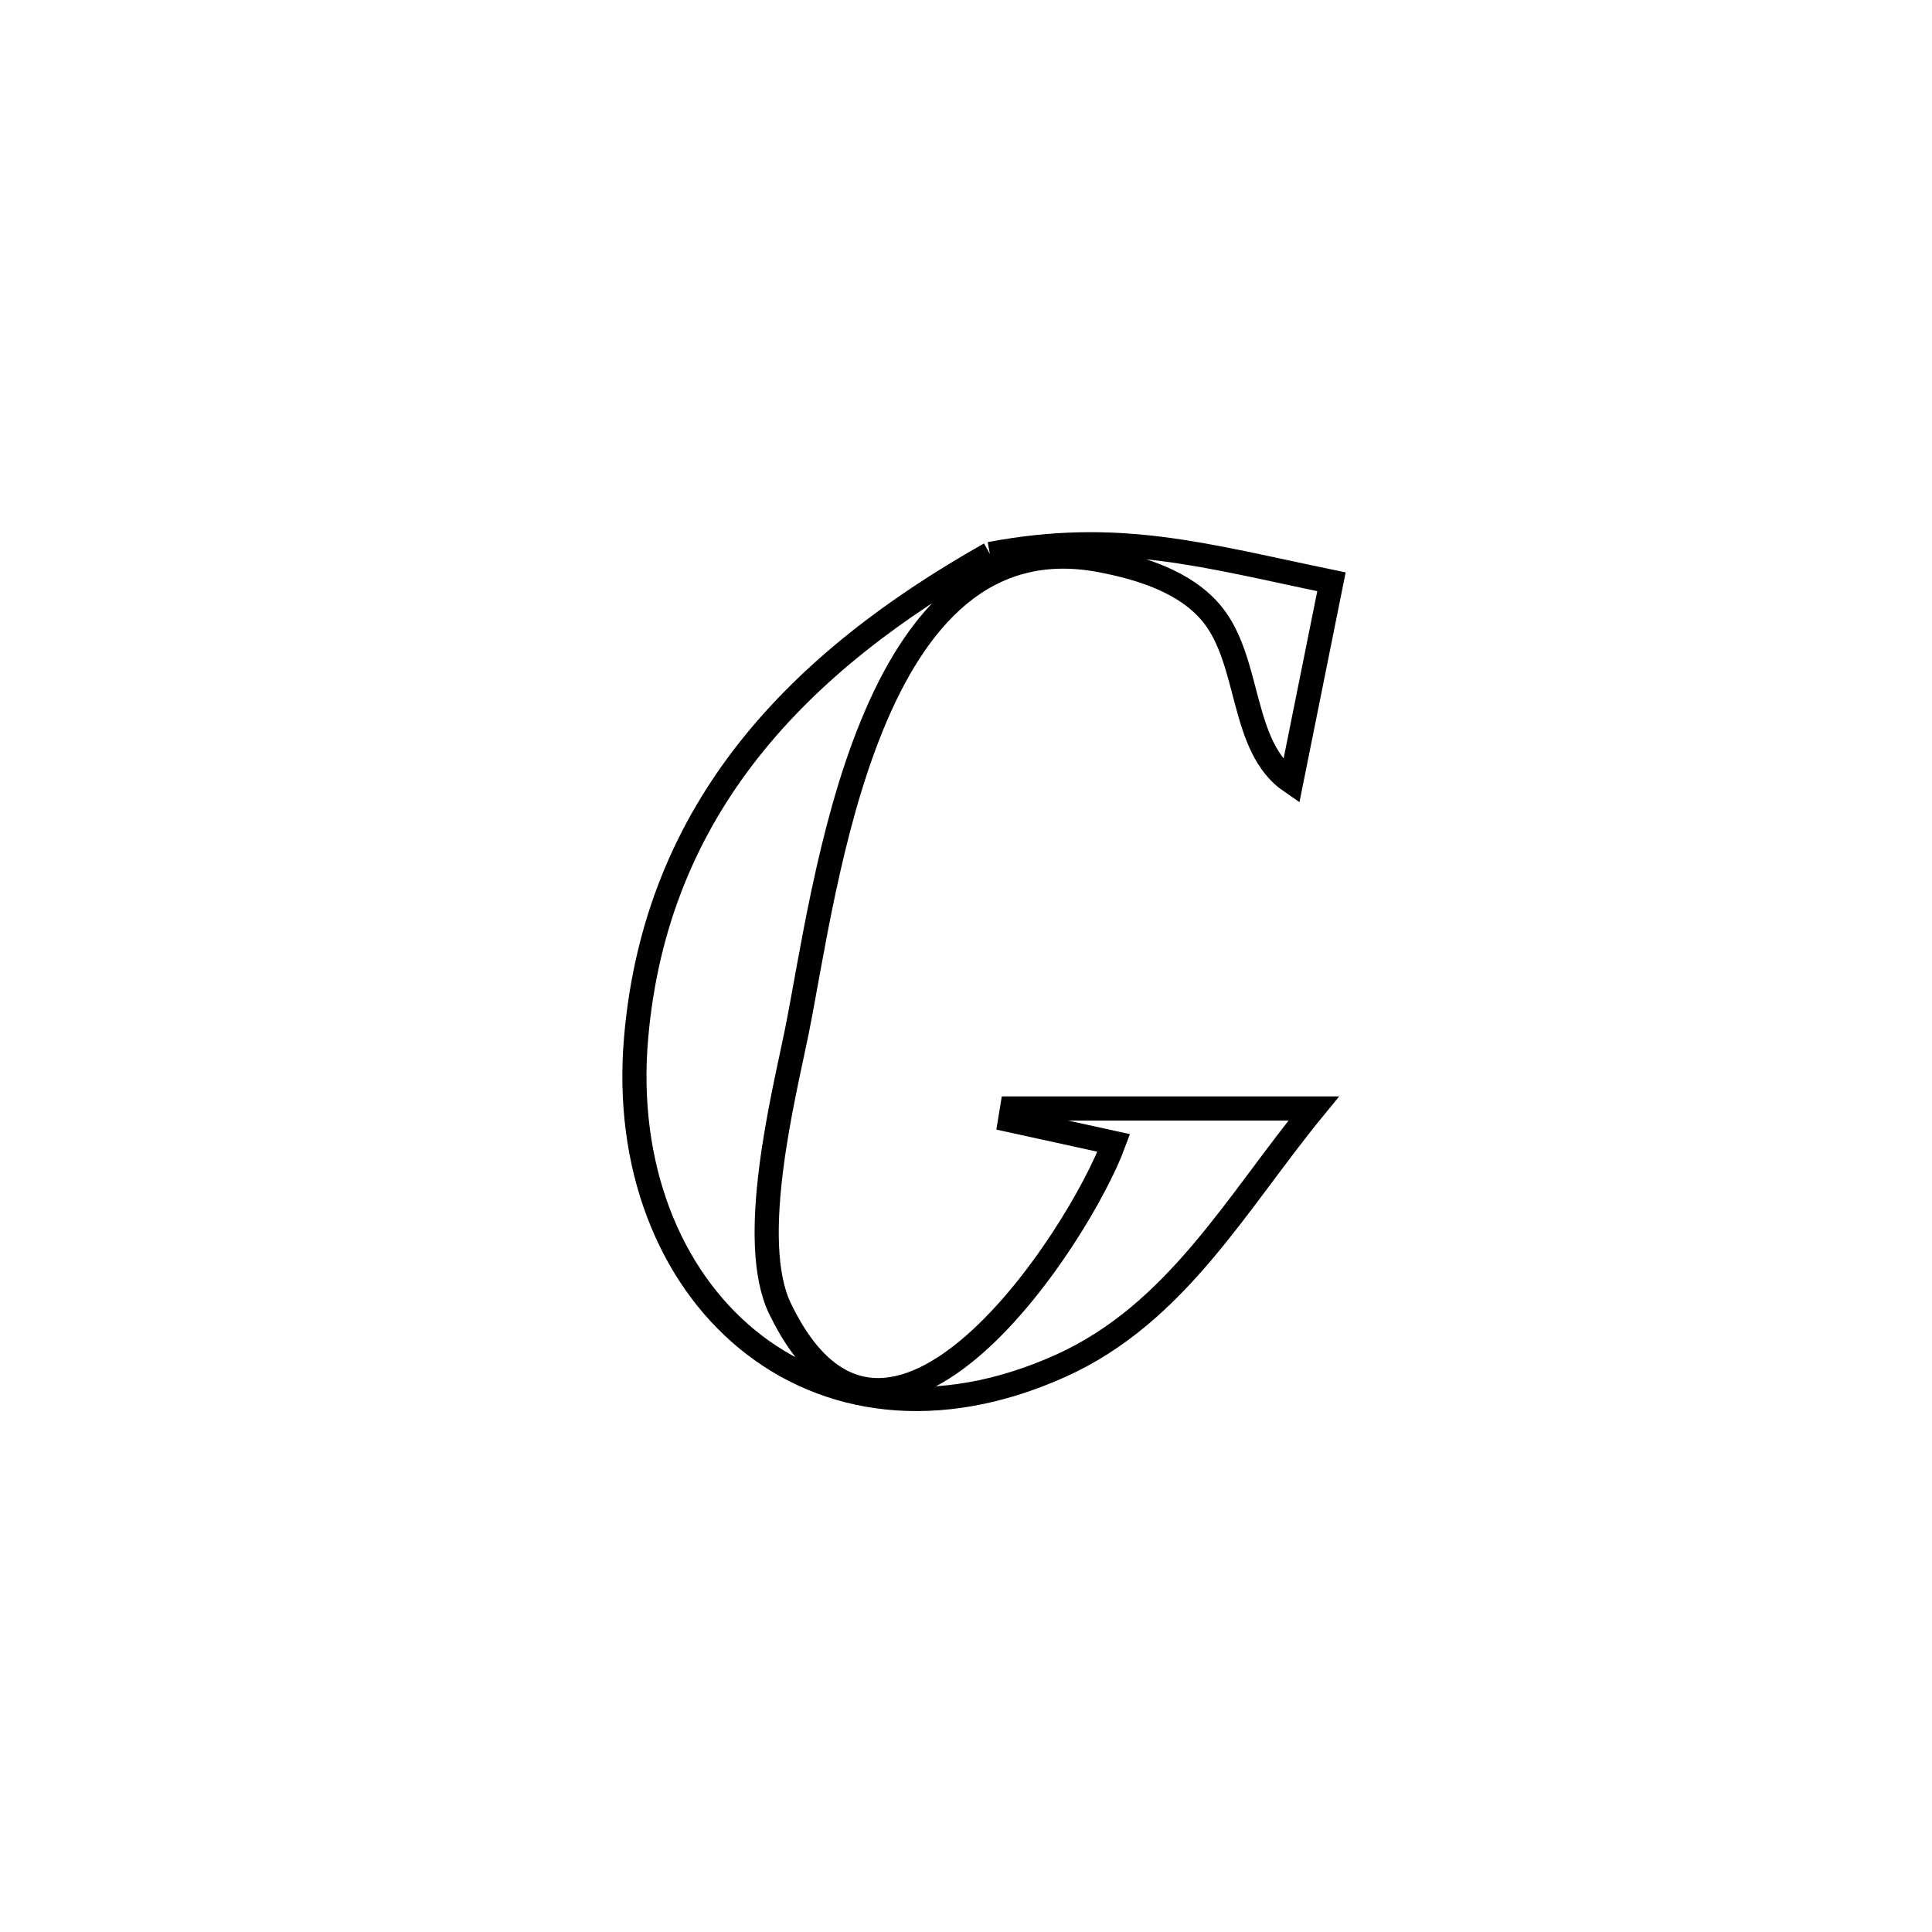 <svg xmlns="http://www.w3.org/2000/svg" viewBox="0.0 0.0 24.0 24.0" height="200px" width="200px"><path fill="none" stroke="black" stroke-width=".3" stroke-opacity="1.0"  filling="0" d="M12.297 6.882 L12.297 6.882 C13.897 6.58 14.951 6.899 16.54 7.227 L16.54 7.227 C16.38 8.024 16.2 8.919 16.04 9.713 L16.04 9.713 C15.403 9.279 15.543 8.217 15.053 7.623 C14.728 7.229 14.174 7.055 13.672 6.96 C12.22 6.683 11.367 7.701 10.831 9.013 C10.295 10.324 10.077 11.93 9.896 12.826 C9.739 13.601 9.28 15.407 9.69 16.257 C11.028 19.028 13.412 15.352 13.836 14.198 L13.836 14.198 C13.407 14.104 12.977 14.01 12.548 13.916 L12.548 13.916 C12.556 13.867 12.564 13.819 12.572 13.77 L12.572 13.77 C12.599 13.77 16.255 13.77 16.319 13.77 L16.319 13.77 C15.36 14.94 14.616 16.317 13.177 16.966 C11.641 17.658 10.254 17.434 9.284 16.639 C8.315 15.845 7.764 14.48 7.902 12.892 C8.026 11.455 8.536 10.285 9.309 9.308 C10.082 8.331 11.118 7.547 12.297 6.882 L12.297 6.882"></path></svg>